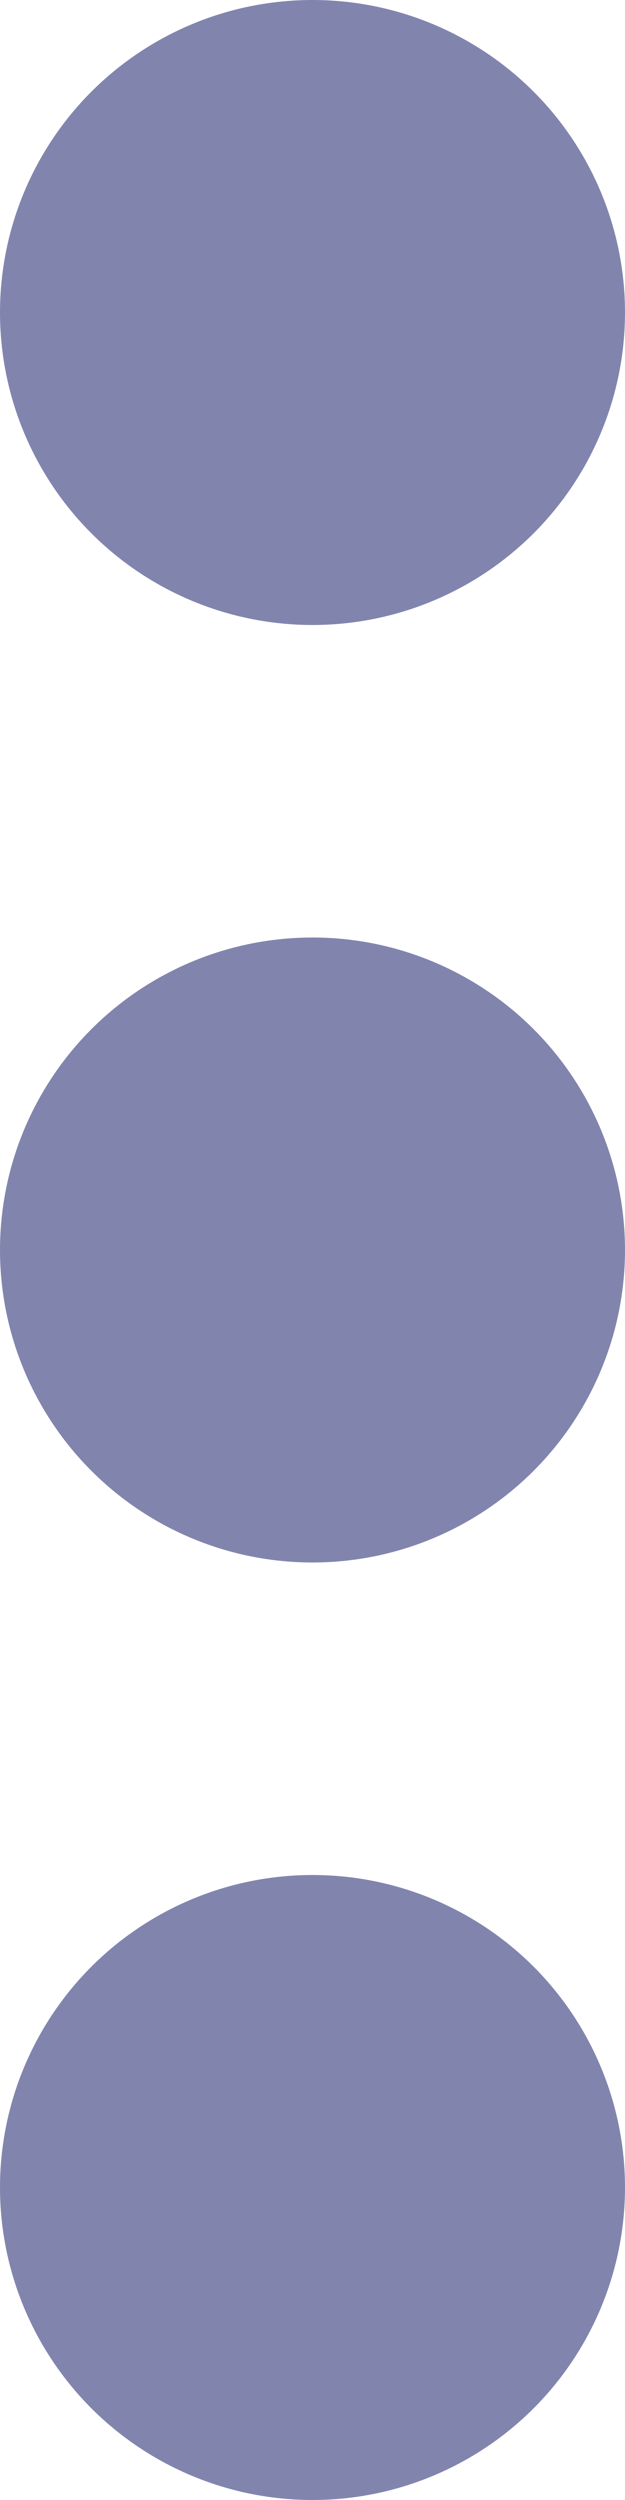<?xml version="1.0" encoding="UTF-8"?>
<svg width="4px" height="16px" viewBox="0 0 4 16" version="1.1" xmlns="http://www.w3.org/2000/svg" xmlns:xlink="http://www.w3.org/1999/xlink">
    <title>Group</title>
    <g id="JobBoard" stroke="none" stroke-width="1" fill="none" fill-rule="evenodd">
        <g id="Perfil-Empresa" transform="translate(-1148, -295)" fill="#8185AE" fill-rule="nonzero">
            <g id="Group-8" transform="translate(250, 257)">
                <g id="Group-14" transform="translate(155, 30)">
                    <g id="Group-11" transform="translate(729, 0)">
                        <g id="Group" transform="translate(14, 8)">
                            <circle id="Oval" cx="2" cy="2" r="2"></circle>
                            <circle id="Oval" cx="2" cy="8" r="2"></circle>
                            <circle id="Oval" cx="2" cy="14" r="2"></circle>
                        </g>
                    </g>
                </g>
            </g>
        </g>
    </g>
</svg>